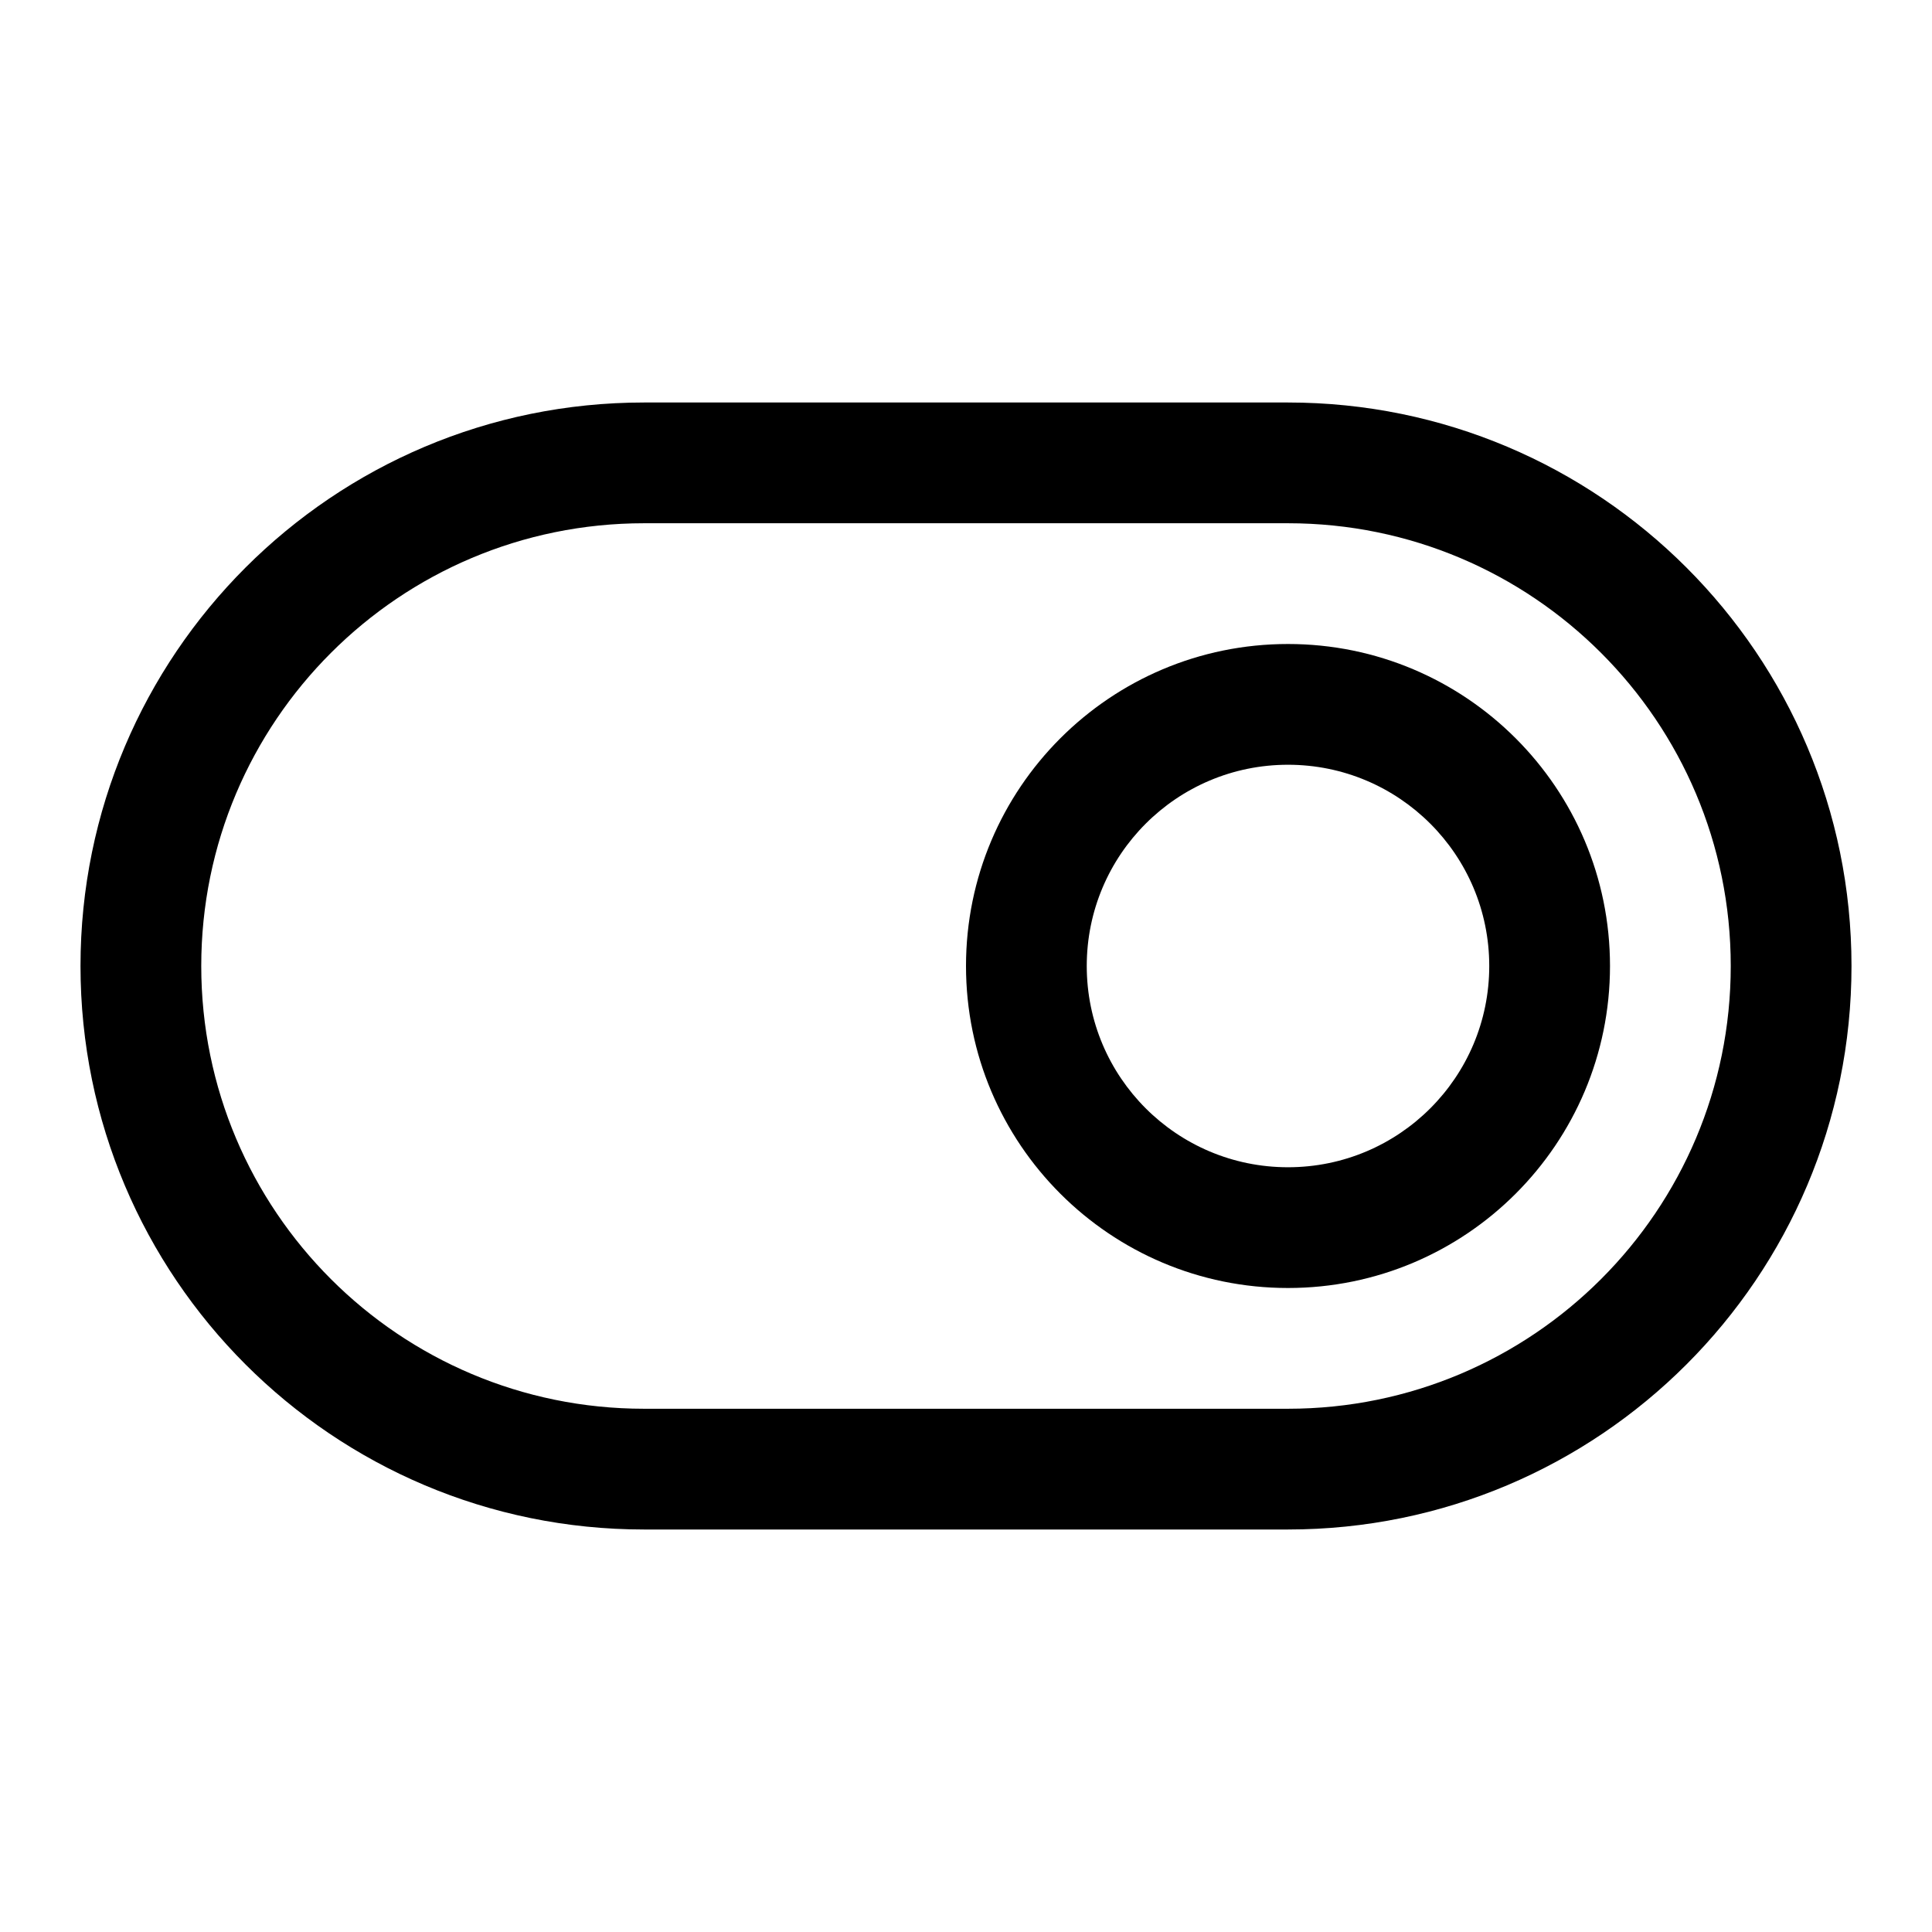<svg viewBox="0 0 24 24" width="24" height="24" fill="currentColor" xmlns="http://www.w3.org/2000/svg">
 <g transform="translate(1, 5)">
  <path d="M15 3C17.209 3 19 4.791 19 7C19 9.209 17.209 11 15 11C12.791 11 11 9.209 11 7C11 4.791 12.791 3 15 3ZM17.5 7C17.5 5.619 16.381 4.5 15 4.5C13.619 4.5 12.5 5.619 12.5 7C12.5 8.381 13.619 9.5 15 9.5C16.381 9.5 17.5 8.381 17.5 7Z" fill-rule="EVENODD"></path>
  <path d="M15 0C18.866 0 22 3.134 22 7C22 10.866 18.866 14 15 14L7 14C3.134 14 0 10.866 0 7C0 3.134 3.134 0 7 0L15 0ZM20.5 7C20.5 3.962 18.038 1.5 15 1.5L7 1.5C3.962 1.5 1.5 3.962 1.5 7C1.5 10.038 3.962 12.5 7 12.5L15 12.5C18.038 12.5 20.5 10.038 20.5 7Z" fill-rule="EVENODD"></path>
 </g>
</svg>